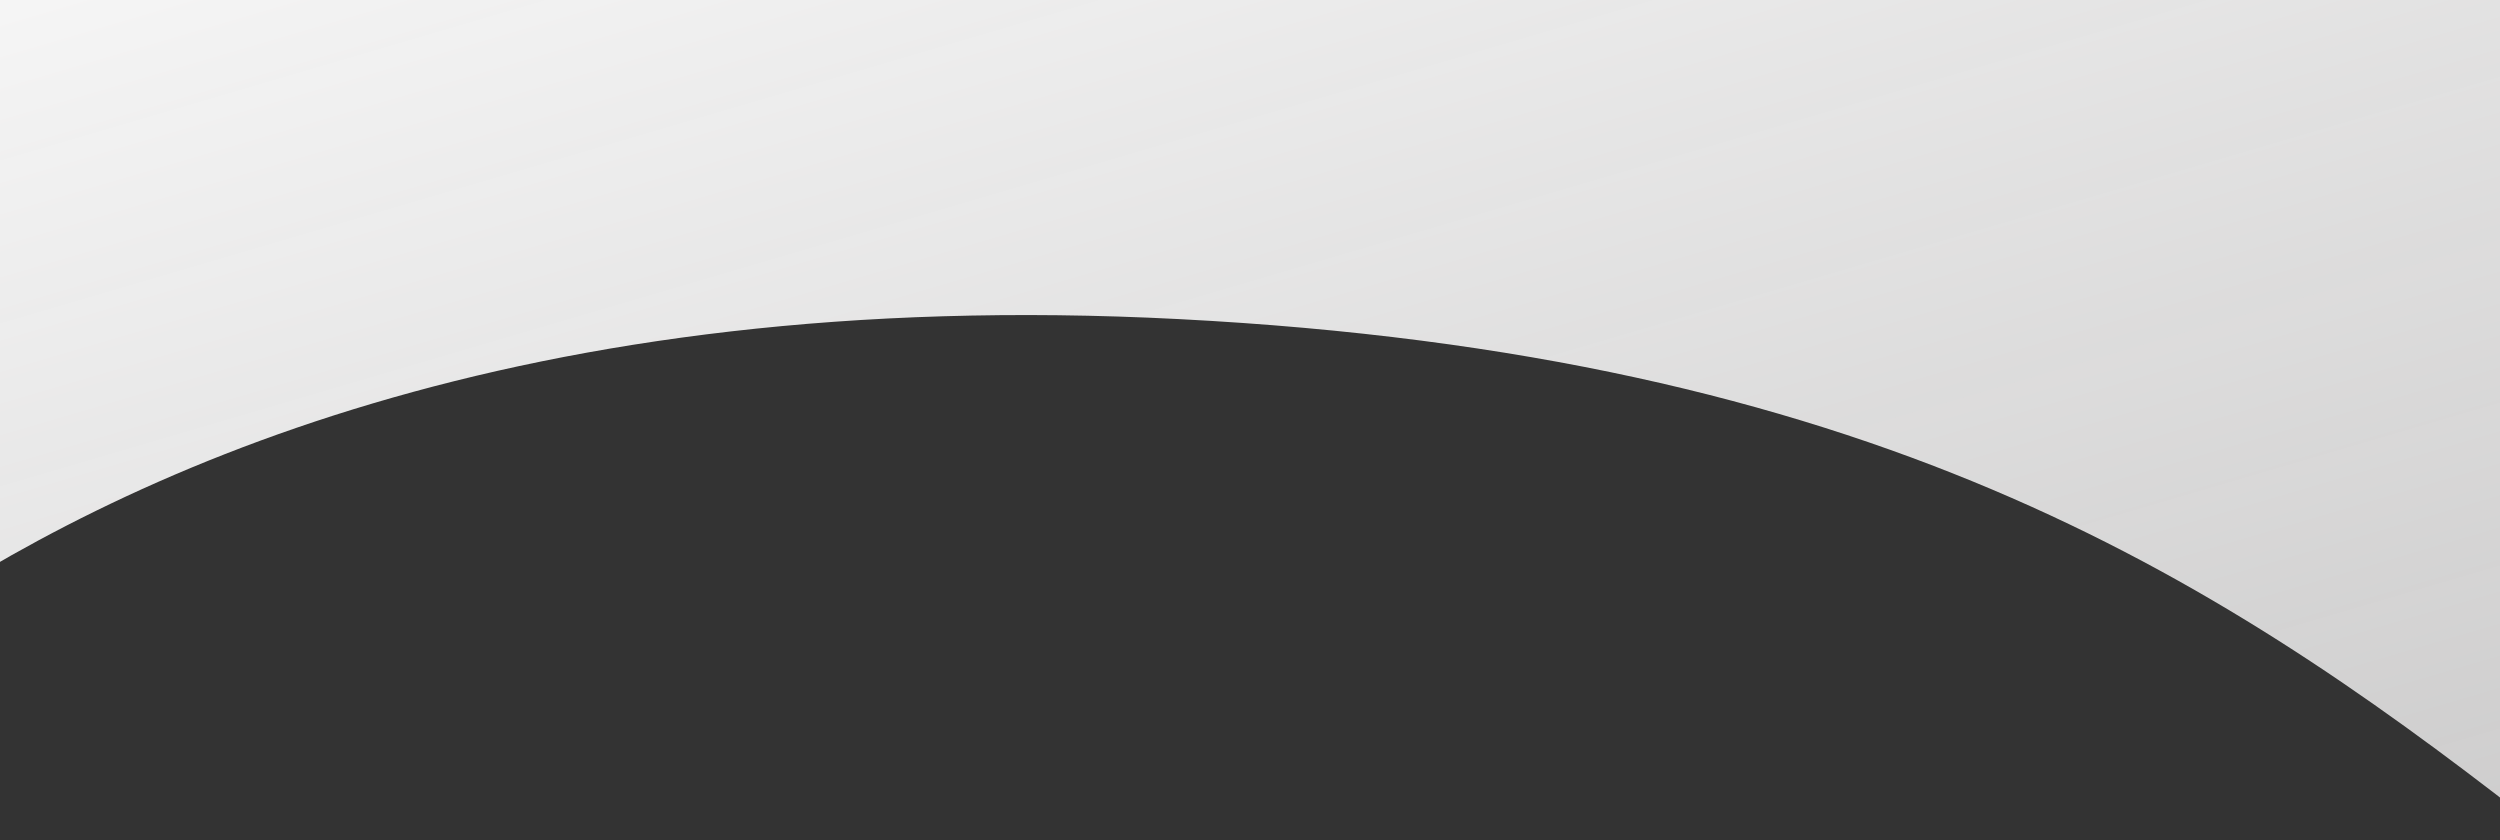 <svg width="360" height="121" viewBox="0 0 360 121" fill="none" xmlns="http://www.w3.org/2000/svg">
<rect x="0" y="0" width="360" height="121" fill="#333333" stroke="none"/>
<path d="M388 15C388 6.716 381.284 0 373 0H-26C-34.284 0 -41 6.716 -41 15V78.082C-41 90.855 -26.029 97.813 -15.48 90.611C17.139 68.338 74.659 41.025 169.777 45.95C268.824 51.069 318.297 82.344 363.648 117.664C373.555 125.38 388 118.462 388 105.904V15Z" fill="url(#paint0_linear_360_1600)"/>
<defs>
<linearGradient id="paint0_linear_360_1600" x1="-41" y1="0" x2="30.259" y2="242.237" gradientUnits="userSpaceOnUse">
<stop stop-color="#F7F7F7"/>
<stop offset="1" stop-color="#F4F3F3" stop-opacity="0.78"/>
</linearGradient>
</defs>
</svg>

